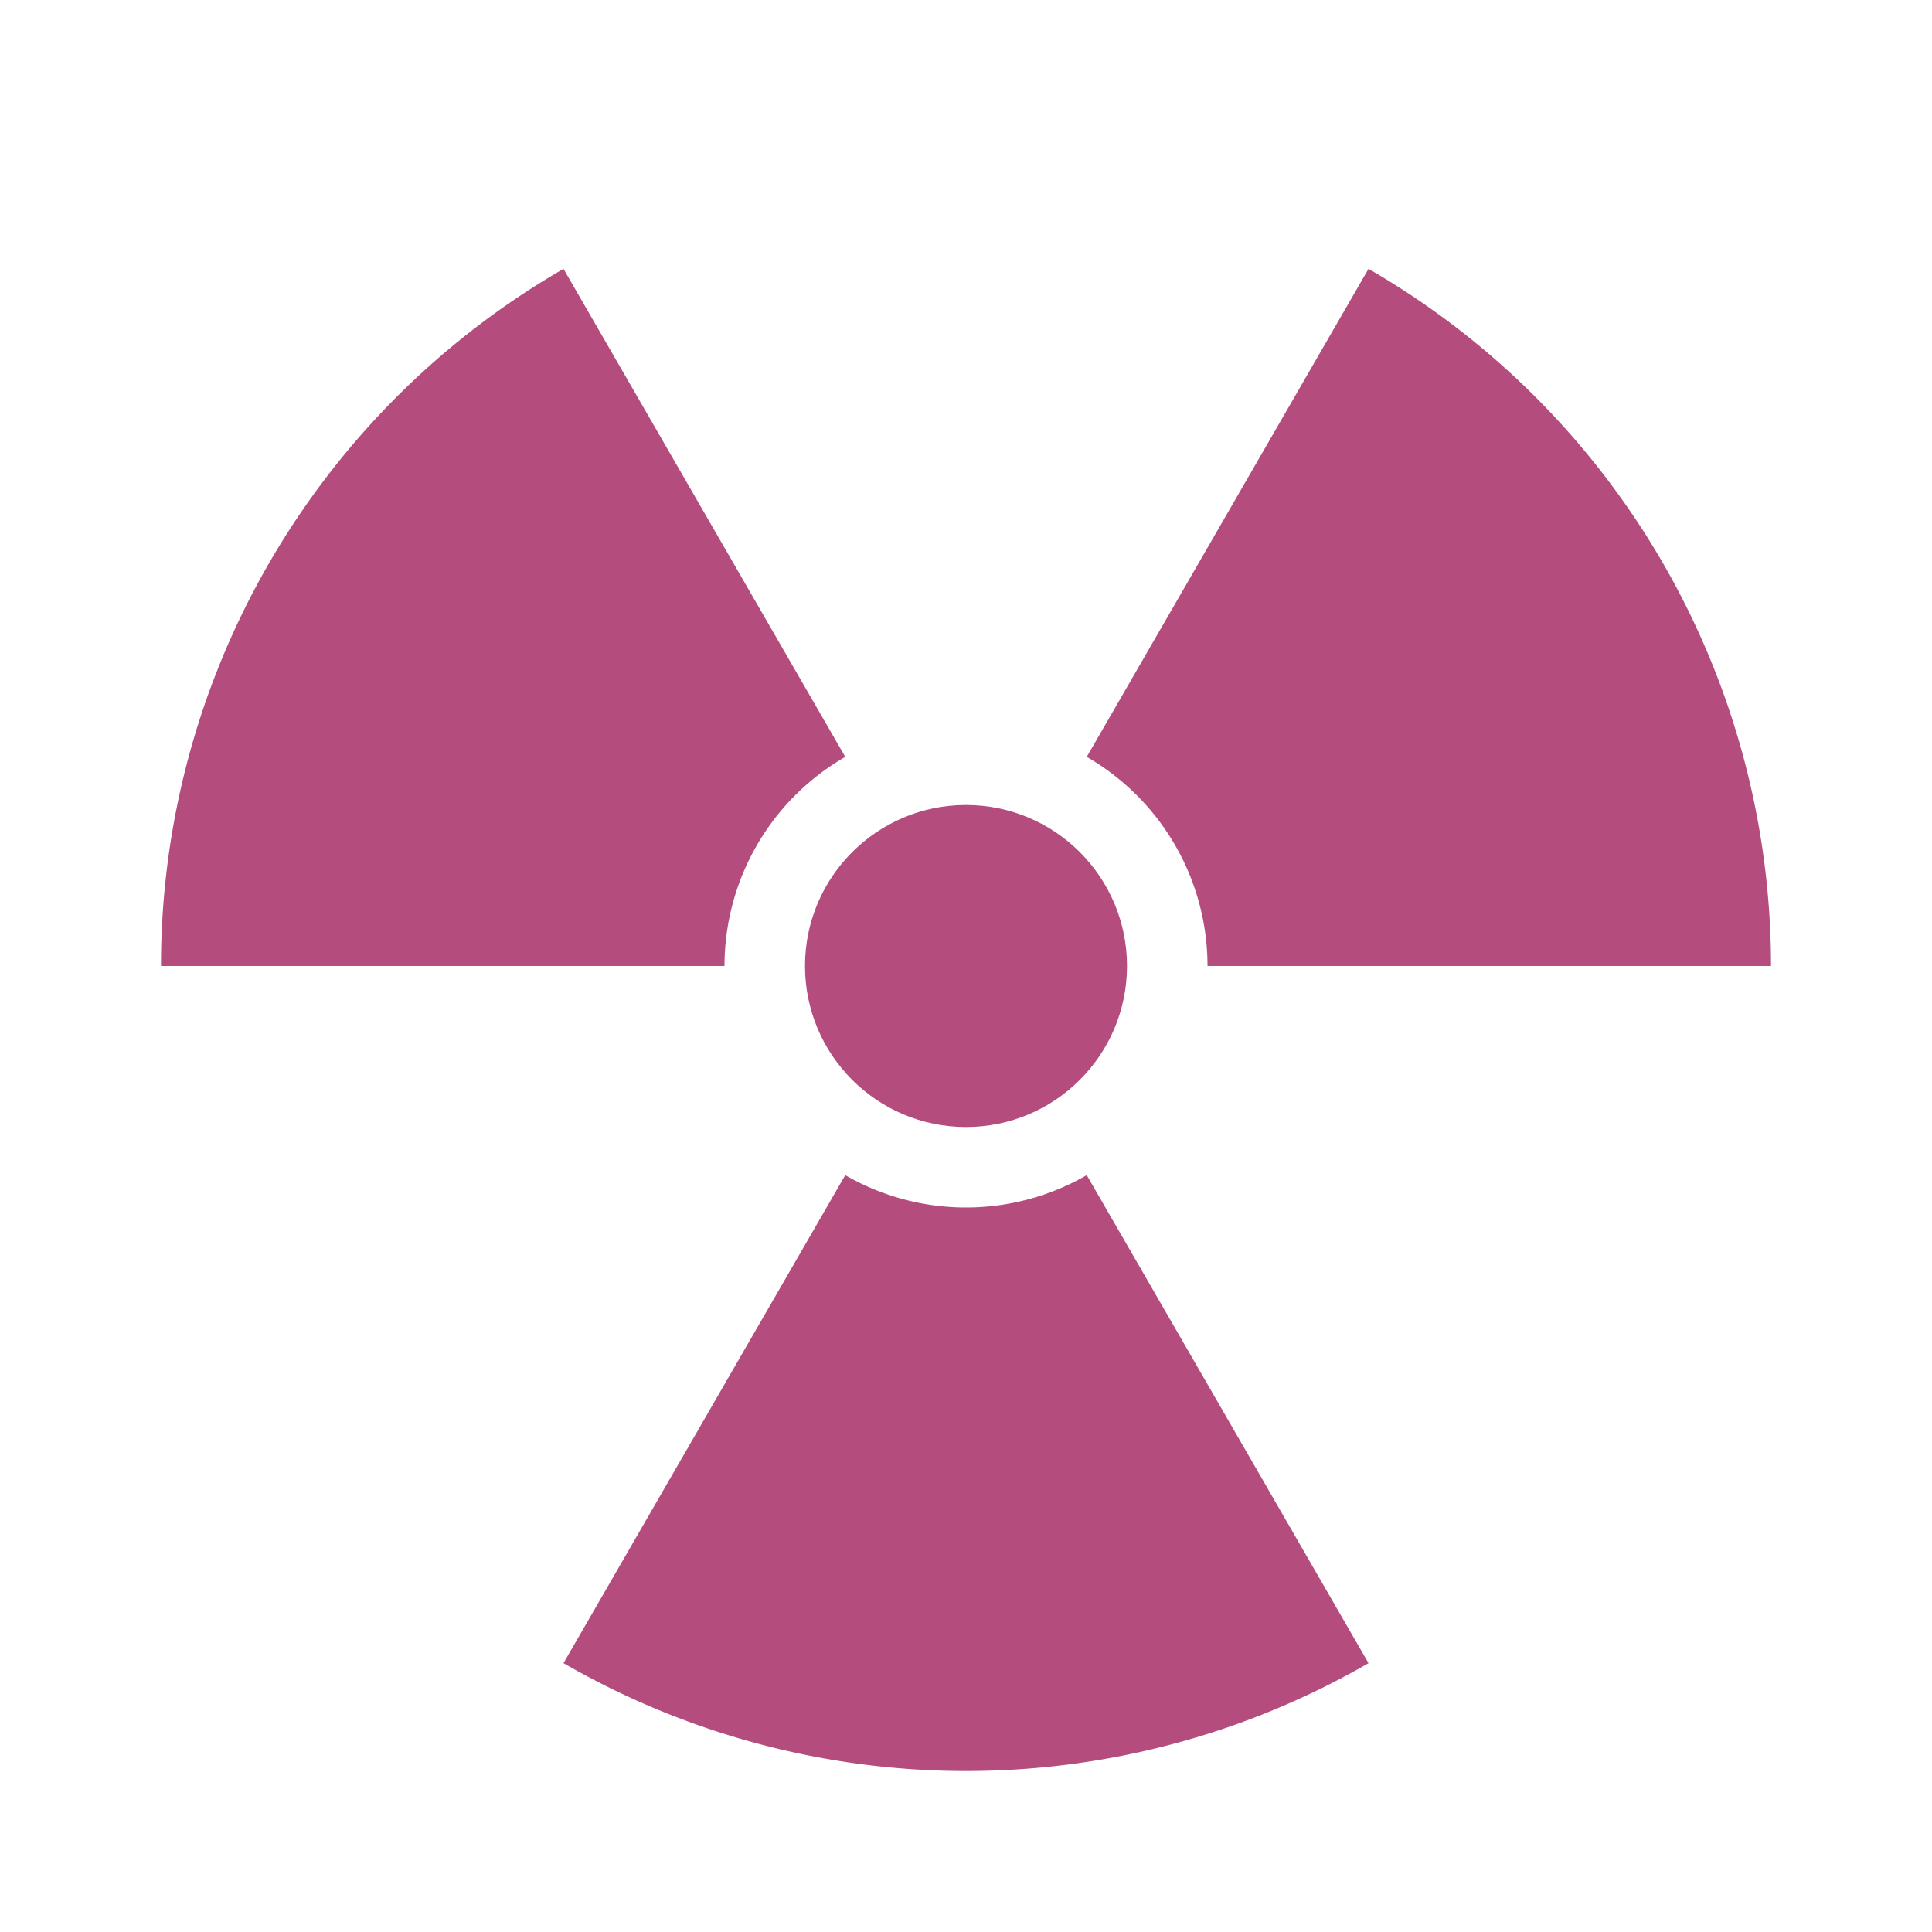 <?xml version="1.0" encoding="UTF-8" standalone="no"?>
<svg xmlns="http://www.w3.org/2000/svg" xmlns:xlink="http://www.w3.org/1999/xlink" width="60" height="60" viewBox="-30 -30 60 60">
<circle r="5.0" fill="rgb(161.393, 32.763, 93.607)" fill-opacity="0.8"/>
<path d="M7.5,0 A 7.5,7.5 0 0,0 3.75,-6.495 L 12.5,-21.651 A 25.0,25.0 0 0,1 25.0,0 z" id="bld" fill="rgb(161.393, 32.763, 93.607)" fill-opacity="0.8"/>
<use xlink:href="#bld" transform="rotate(120)"/>
<use xlink:href="#bld" transform="rotate(240)"/>
</svg>
